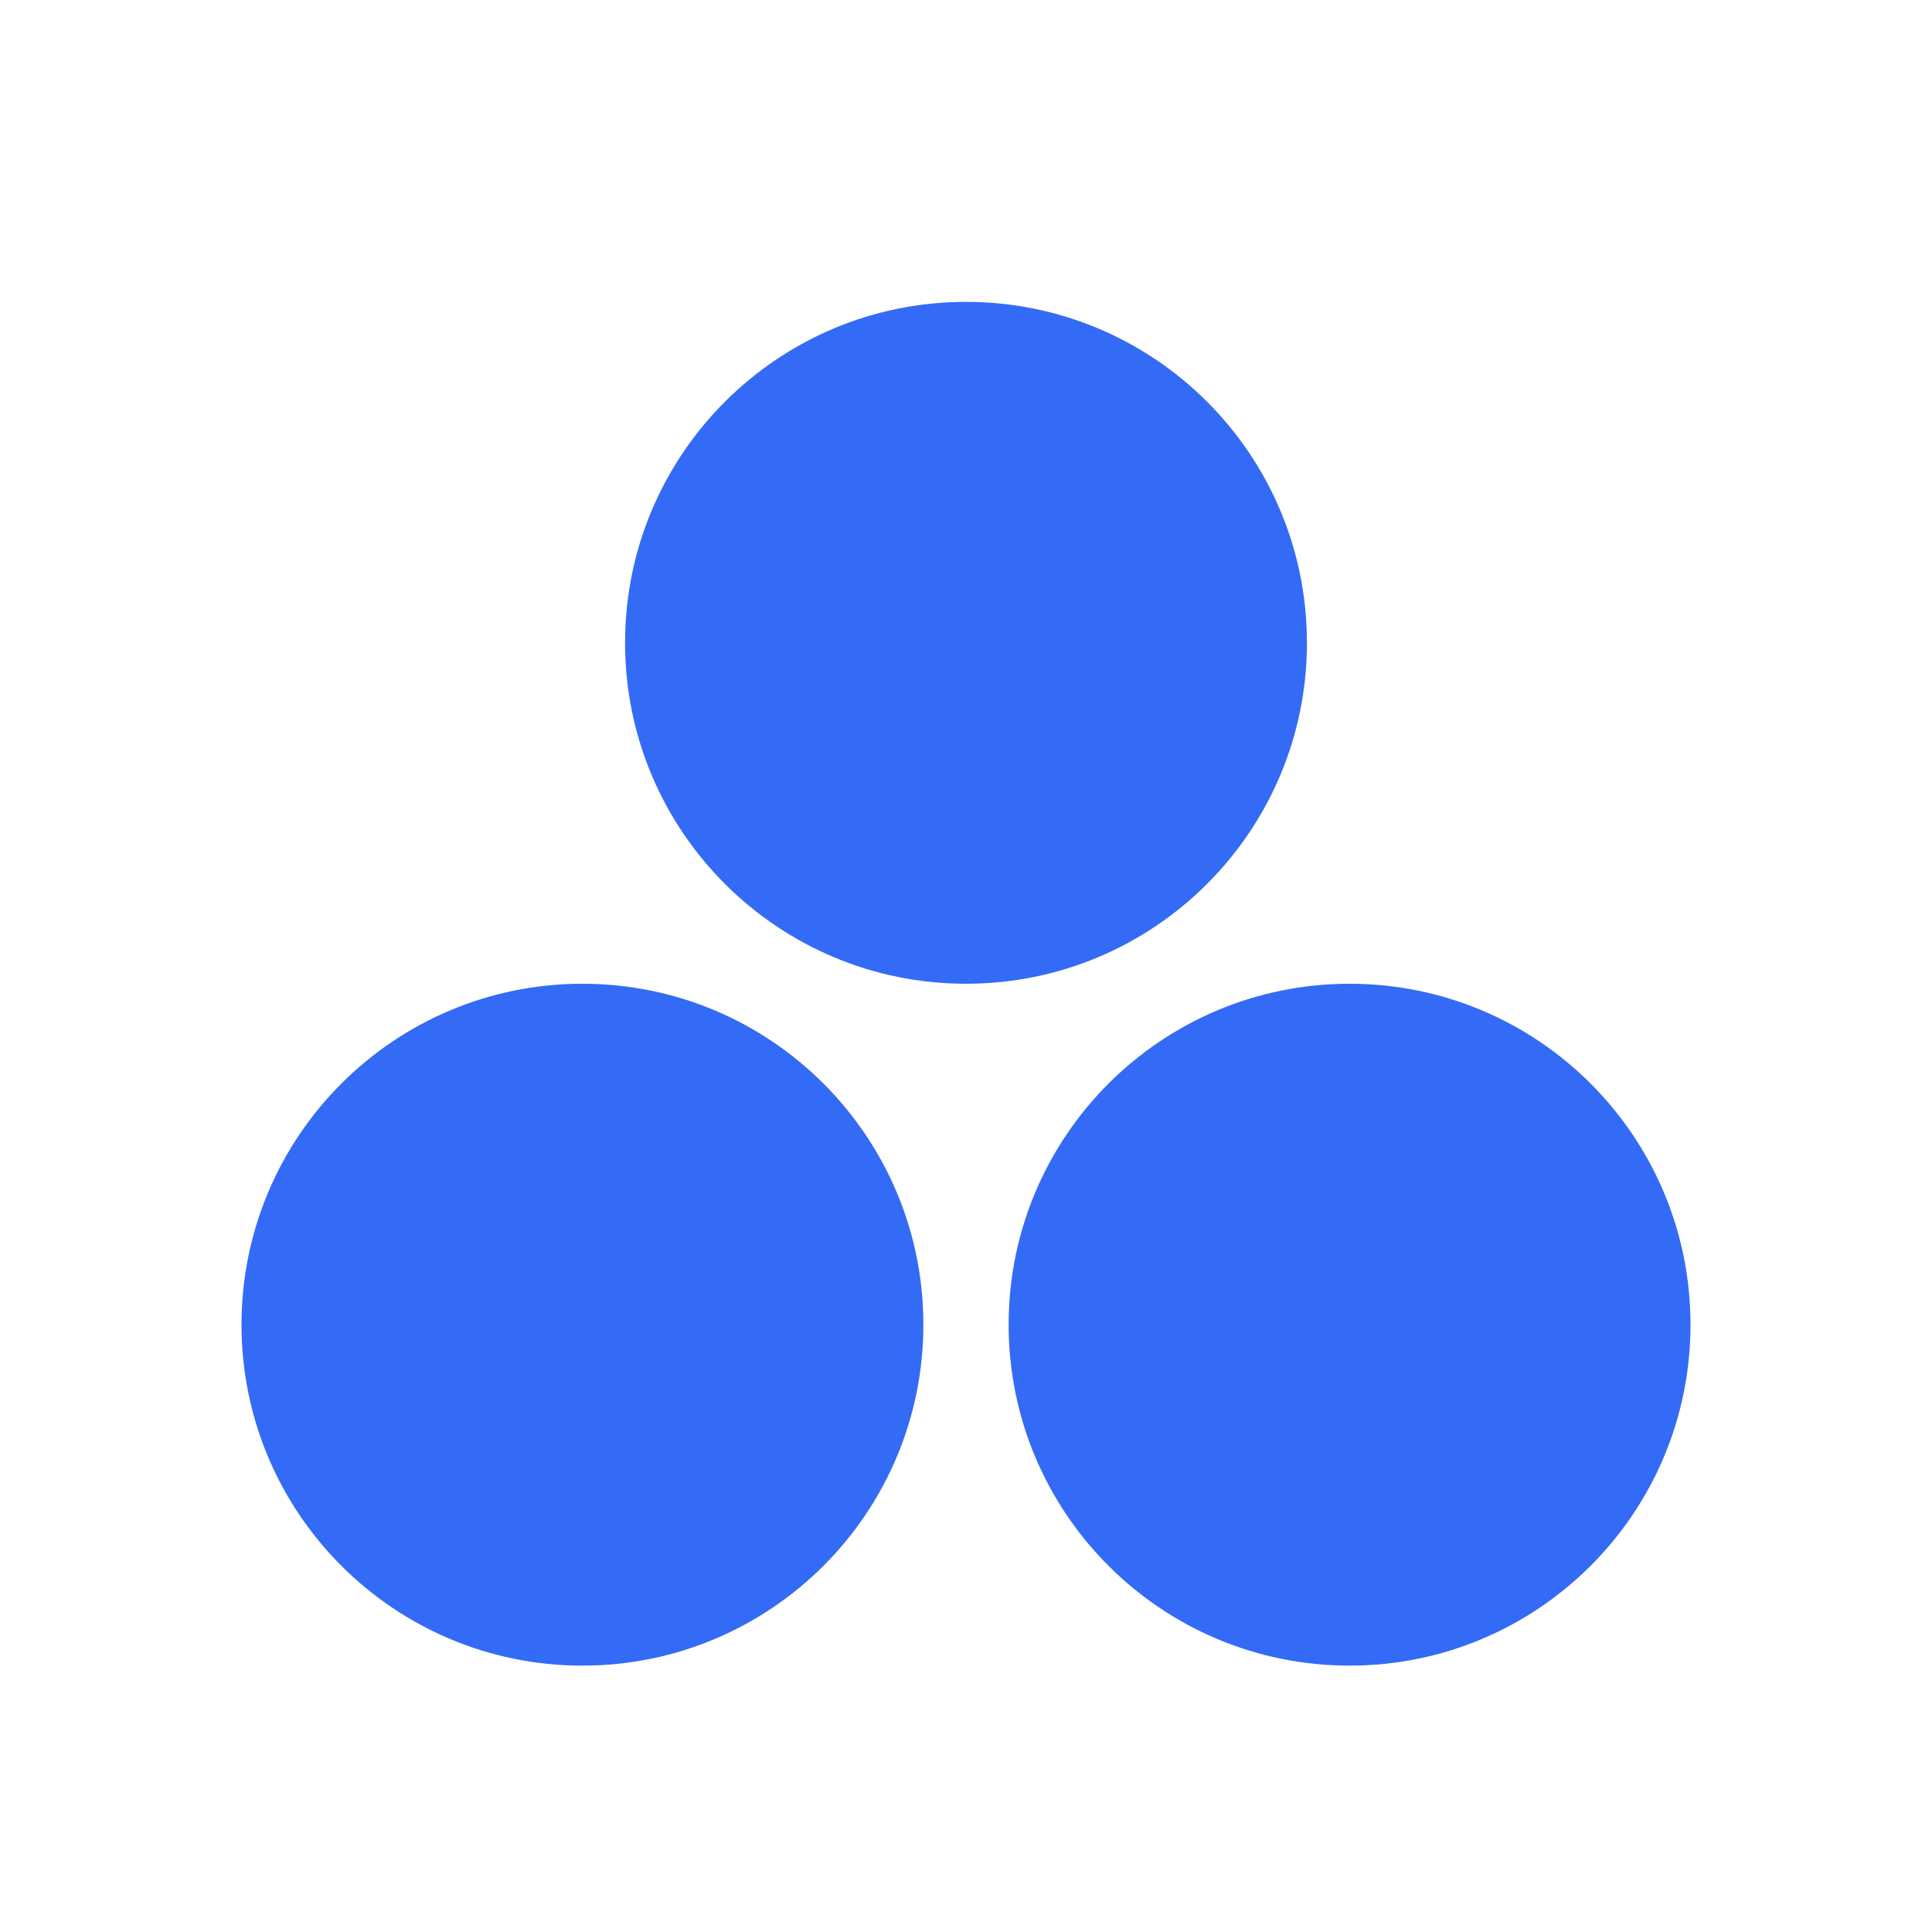<!--?xml version="1.0" encoding="UTF-8"?-->
<svg width="32px" height="32px" viewBox="0 0 32 32" version="1.1" xmlns="http://www.w3.org/2000/svg" xmlns:xlink="http://www.w3.org/1999/xlink">
    <title>1396-通用图标3</title>
    <g id="1396-通用图标3" stroke="none" stroke-width="1" fill="none" fill-rule="evenodd">
        <g id="编组" transform="translate(4, 5)" fill="#000000" fill-rule="nonzero">
            <path d="M6.353,5.647 C6.353,8.766 8.881,11.294 12,11.294 C15.119,11.294 17.647,8.766 17.647,5.647 C17.647,2.528 15.119,-3.51091704e-16 12,-3.51091704e-16 C8.881,-3.51091704e-16 6.353,2.528 6.353,5.647 M0,16.941 C0,20.06 2.528,22.588 5.647,22.588 C8.766,22.588 11.294,20.06 11.294,16.941 C11.294,13.822 8.766,11.294 5.647,11.294 C2.528,11.294 0,13.822 0,16.941 M12.706,16.941 C12.706,20.06 15.234,22.588 18.353,22.588 C21.472,22.588 24,20.06 24,16.941 C24,13.822 21.472,11.294 18.353,11.294 C15.234,11.294 12.706,13.822 12.706,16.941" id="形状" fill="#346bf6"></path>
        </g>
    </g>
</svg>
